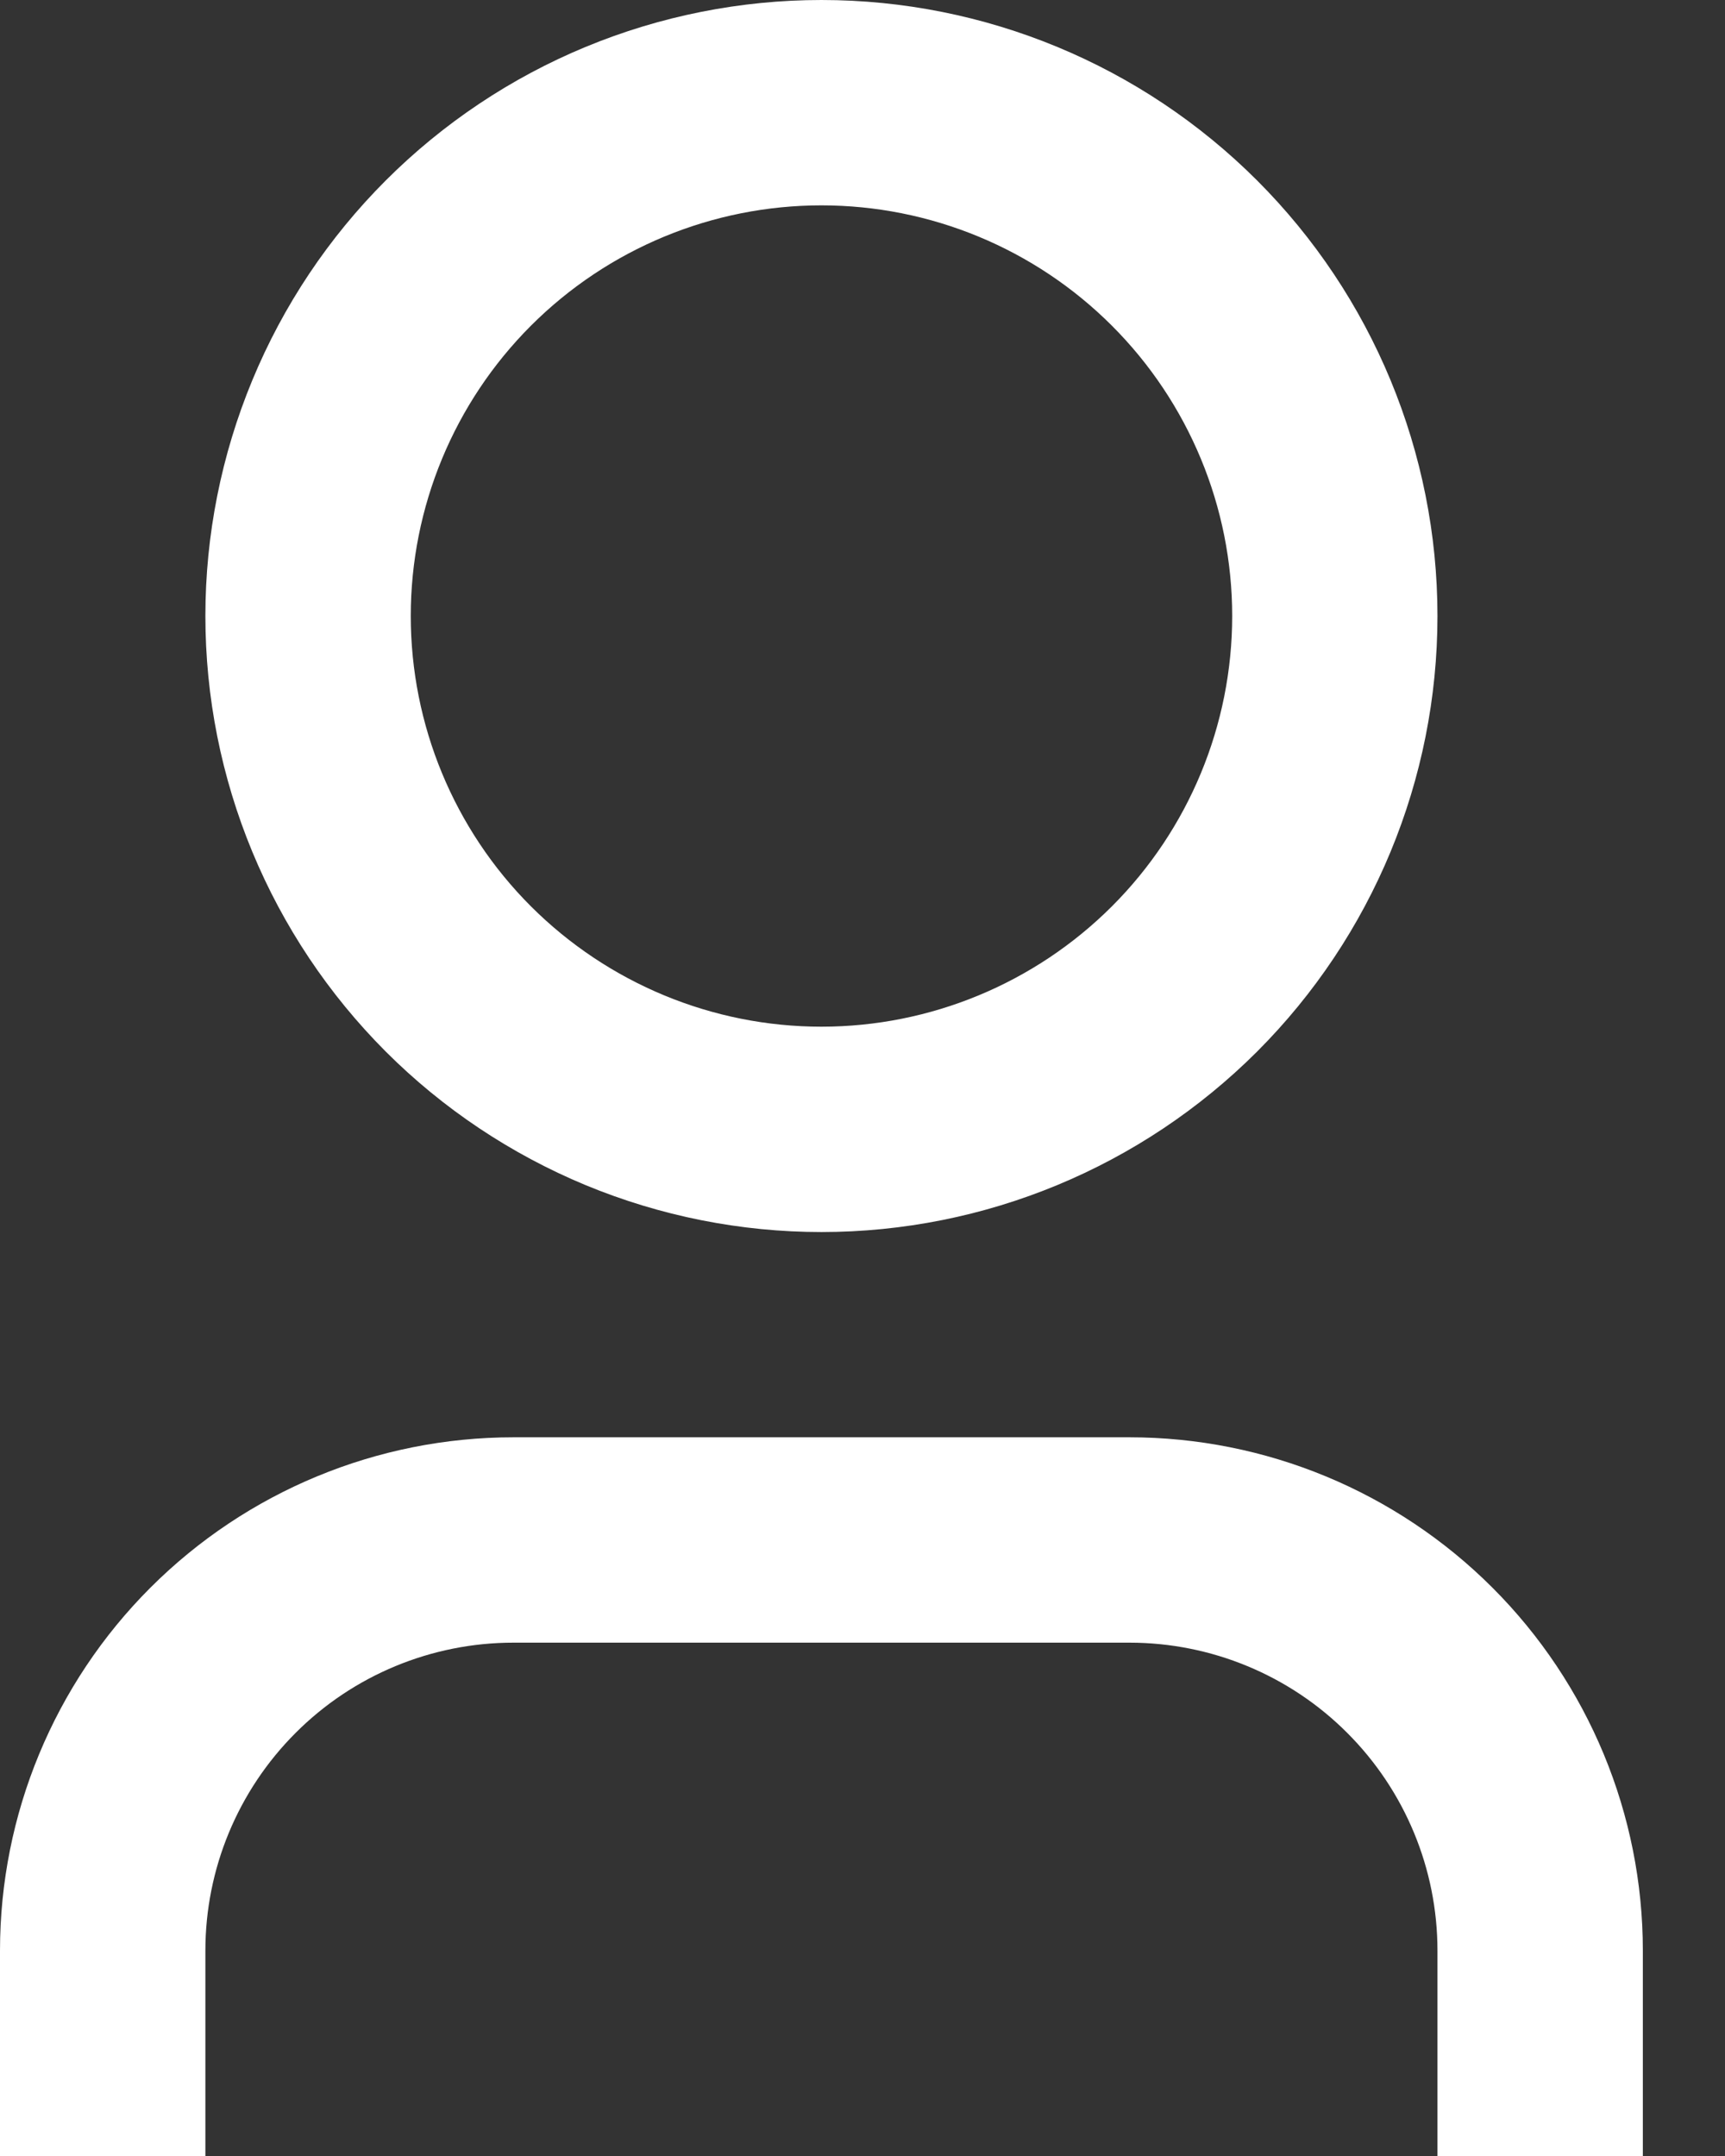 <svg width="16" height="20" viewBox="0 0 16 20" fill="none" xmlns="http://www.w3.org/2000/svg">
<rect x="0" y="0" width="16" height="20" fill="#333333" stroke="none"/>
<path d="M15.238 20H13.333V18.095C13.333 17.337 13.032 16.611 12.496 16.075C11.961 15.539 11.234 15.238 10.476 15.238H4.762C4.004 15.238 3.277 15.539 2.742 16.075C2.206 16.611 1.905 17.337 1.905 18.095V20H0V18.095C0 16.832 0.502 15.621 1.395 14.728C2.288 13.835 3.499 13.333 4.762 13.333H10.476C11.739 13.333 12.95 13.835 13.843 14.728C14.736 15.621 15.238 16.832 15.238 18.095V20ZM7.619 11.429C6.869 11.429 6.126 11.281 5.432 10.994C4.739 10.706 4.109 10.286 3.578 9.755C3.048 9.224 2.627 8.594 2.34 7.901C2.053 7.208 1.905 6.465 1.905 5.714C1.905 4.964 2.053 4.221 2.34 3.528C2.627 2.834 3.048 2.204 3.578 1.674C4.109 1.143 4.739 0.722 5.432 0.435C6.126 0.148 6.869 -1.1182e-08 7.619 0C9.135 2.25831e-08 10.588 0.602 11.66 1.674C12.731 2.745 13.333 4.199 13.333 5.714C13.333 7.23 12.731 8.683 11.66 9.755C10.588 10.826 9.135 11.429 7.619 11.429ZM7.619 9.524C8.629 9.524 9.598 9.122 10.313 8.408C11.027 7.694 11.429 6.725 11.429 5.714C11.429 4.704 11.027 3.735 10.313 3.021C9.598 2.306 8.629 1.905 7.619 1.905C6.609 1.905 5.64 2.306 4.925 3.021C4.211 3.735 3.81 4.704 3.81 5.714C3.81 6.725 4.211 7.694 4.925 8.408C5.64 9.122 6.609 9.524 7.619 9.524Z" fill="white"/>
</svg>
